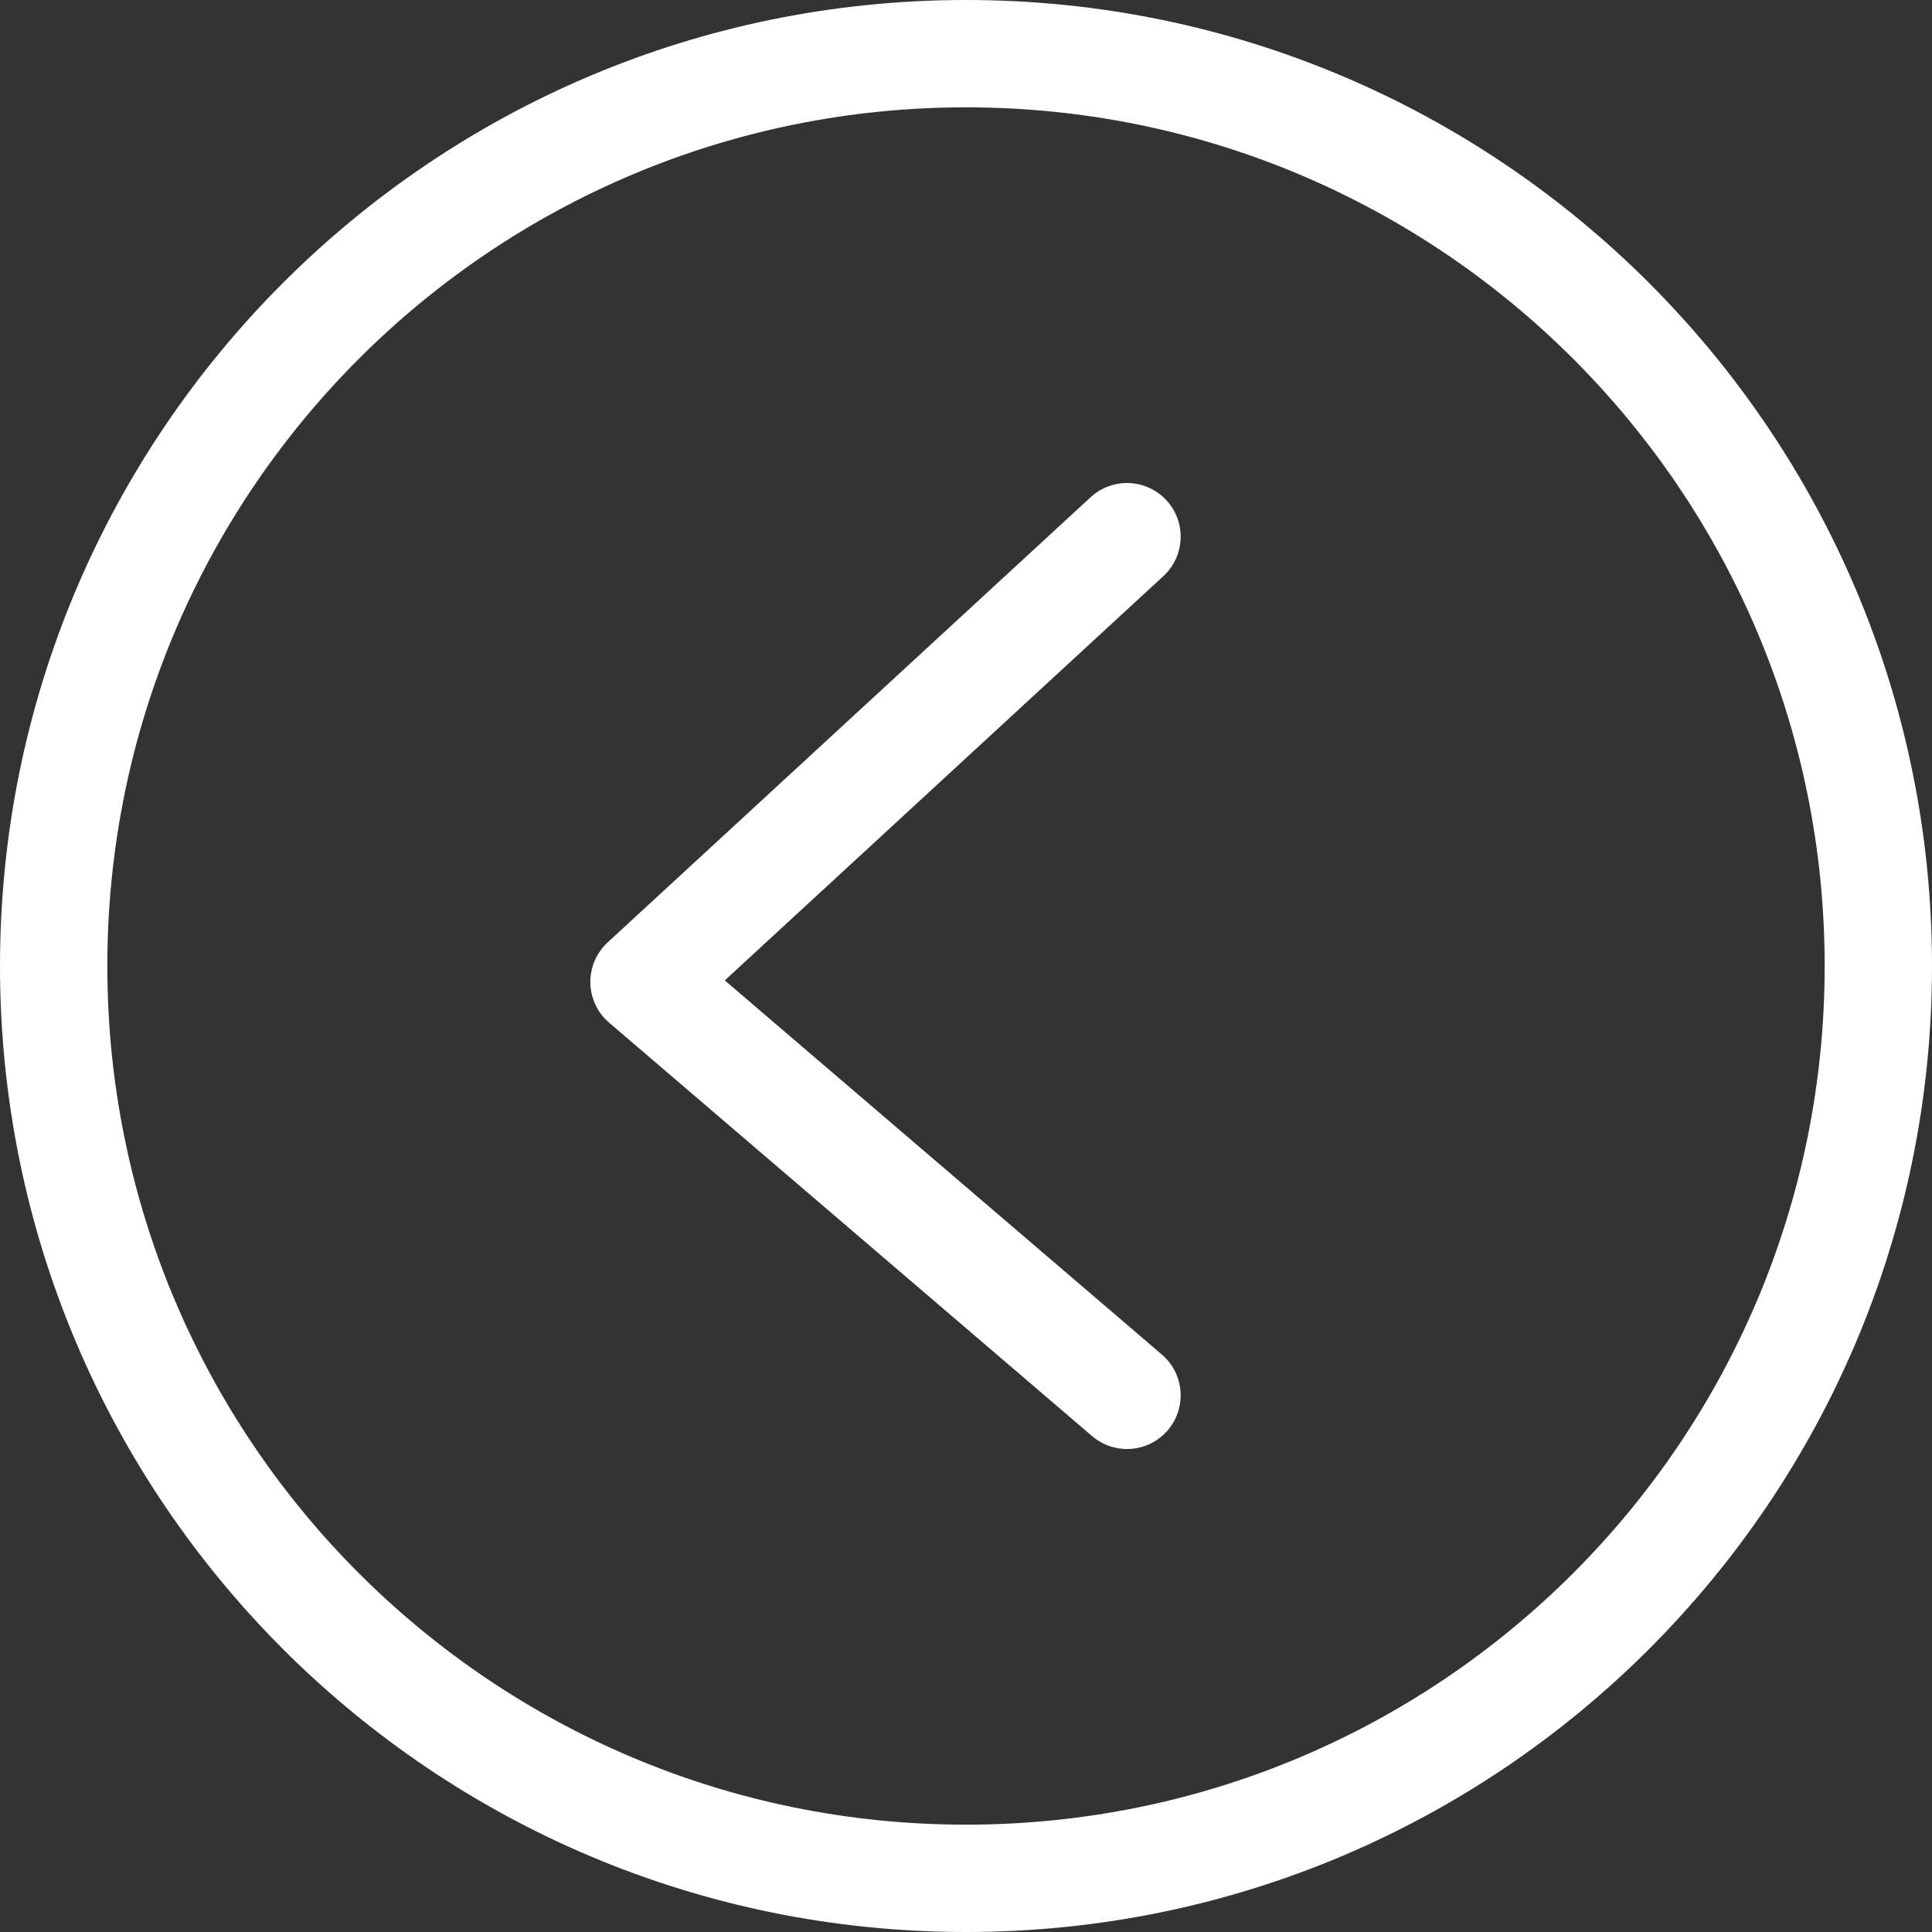 
<svg width="36px" height="36px" viewBox="0 0 36 36" version="1.1" xmlns="http://www.w3.org/2000/svg" xmlns:xlink="http://www.w3.org/1999/xlink">
    <rect x="0" y="0" width="36" height="36" fill="#333333" stroke="none"/>
    <!-- Generator: Sketch 49.3 (51167) - http://www.bohemiancoding.com/sketch -->
    <desc>Created with Sketch.</desc>
    <defs></defs>
    <g id="Page-1" stroke="none" stroke-width="1" fill="none" fill-rule="evenodd">
        <g id="Apple-TV-Copy-19" transform="translate(-126, -295)">
            <g id="back" transform="translate(126, 295)">
                <g id="Group">
                    <path d="M18,36 C8.059,36 0,27.941 0,18 C0,8.059 8.059,0 18,0 C27.941,0 36,8.059 36,18 C36,27.941 27.941,36 18,36 Z M18,34 C26.837,34 34,26.837 34,18 C34,9.163 26.837,2 18,2 C9.163,2 2,9.163 2,18 C2,26.837 9.163,34 18,34 Z" id="Combined-Shape" fill="#FFFFFF"></path>
                    <polyline id="Path-3" stroke="#FFFFFF" stroke-width="2" stroke-linecap="round" stroke-linejoin="round" points="21 10 12 18.296 21 26"></polyline>
                </g>
            </g>
        </g>
    </g>
</svg>